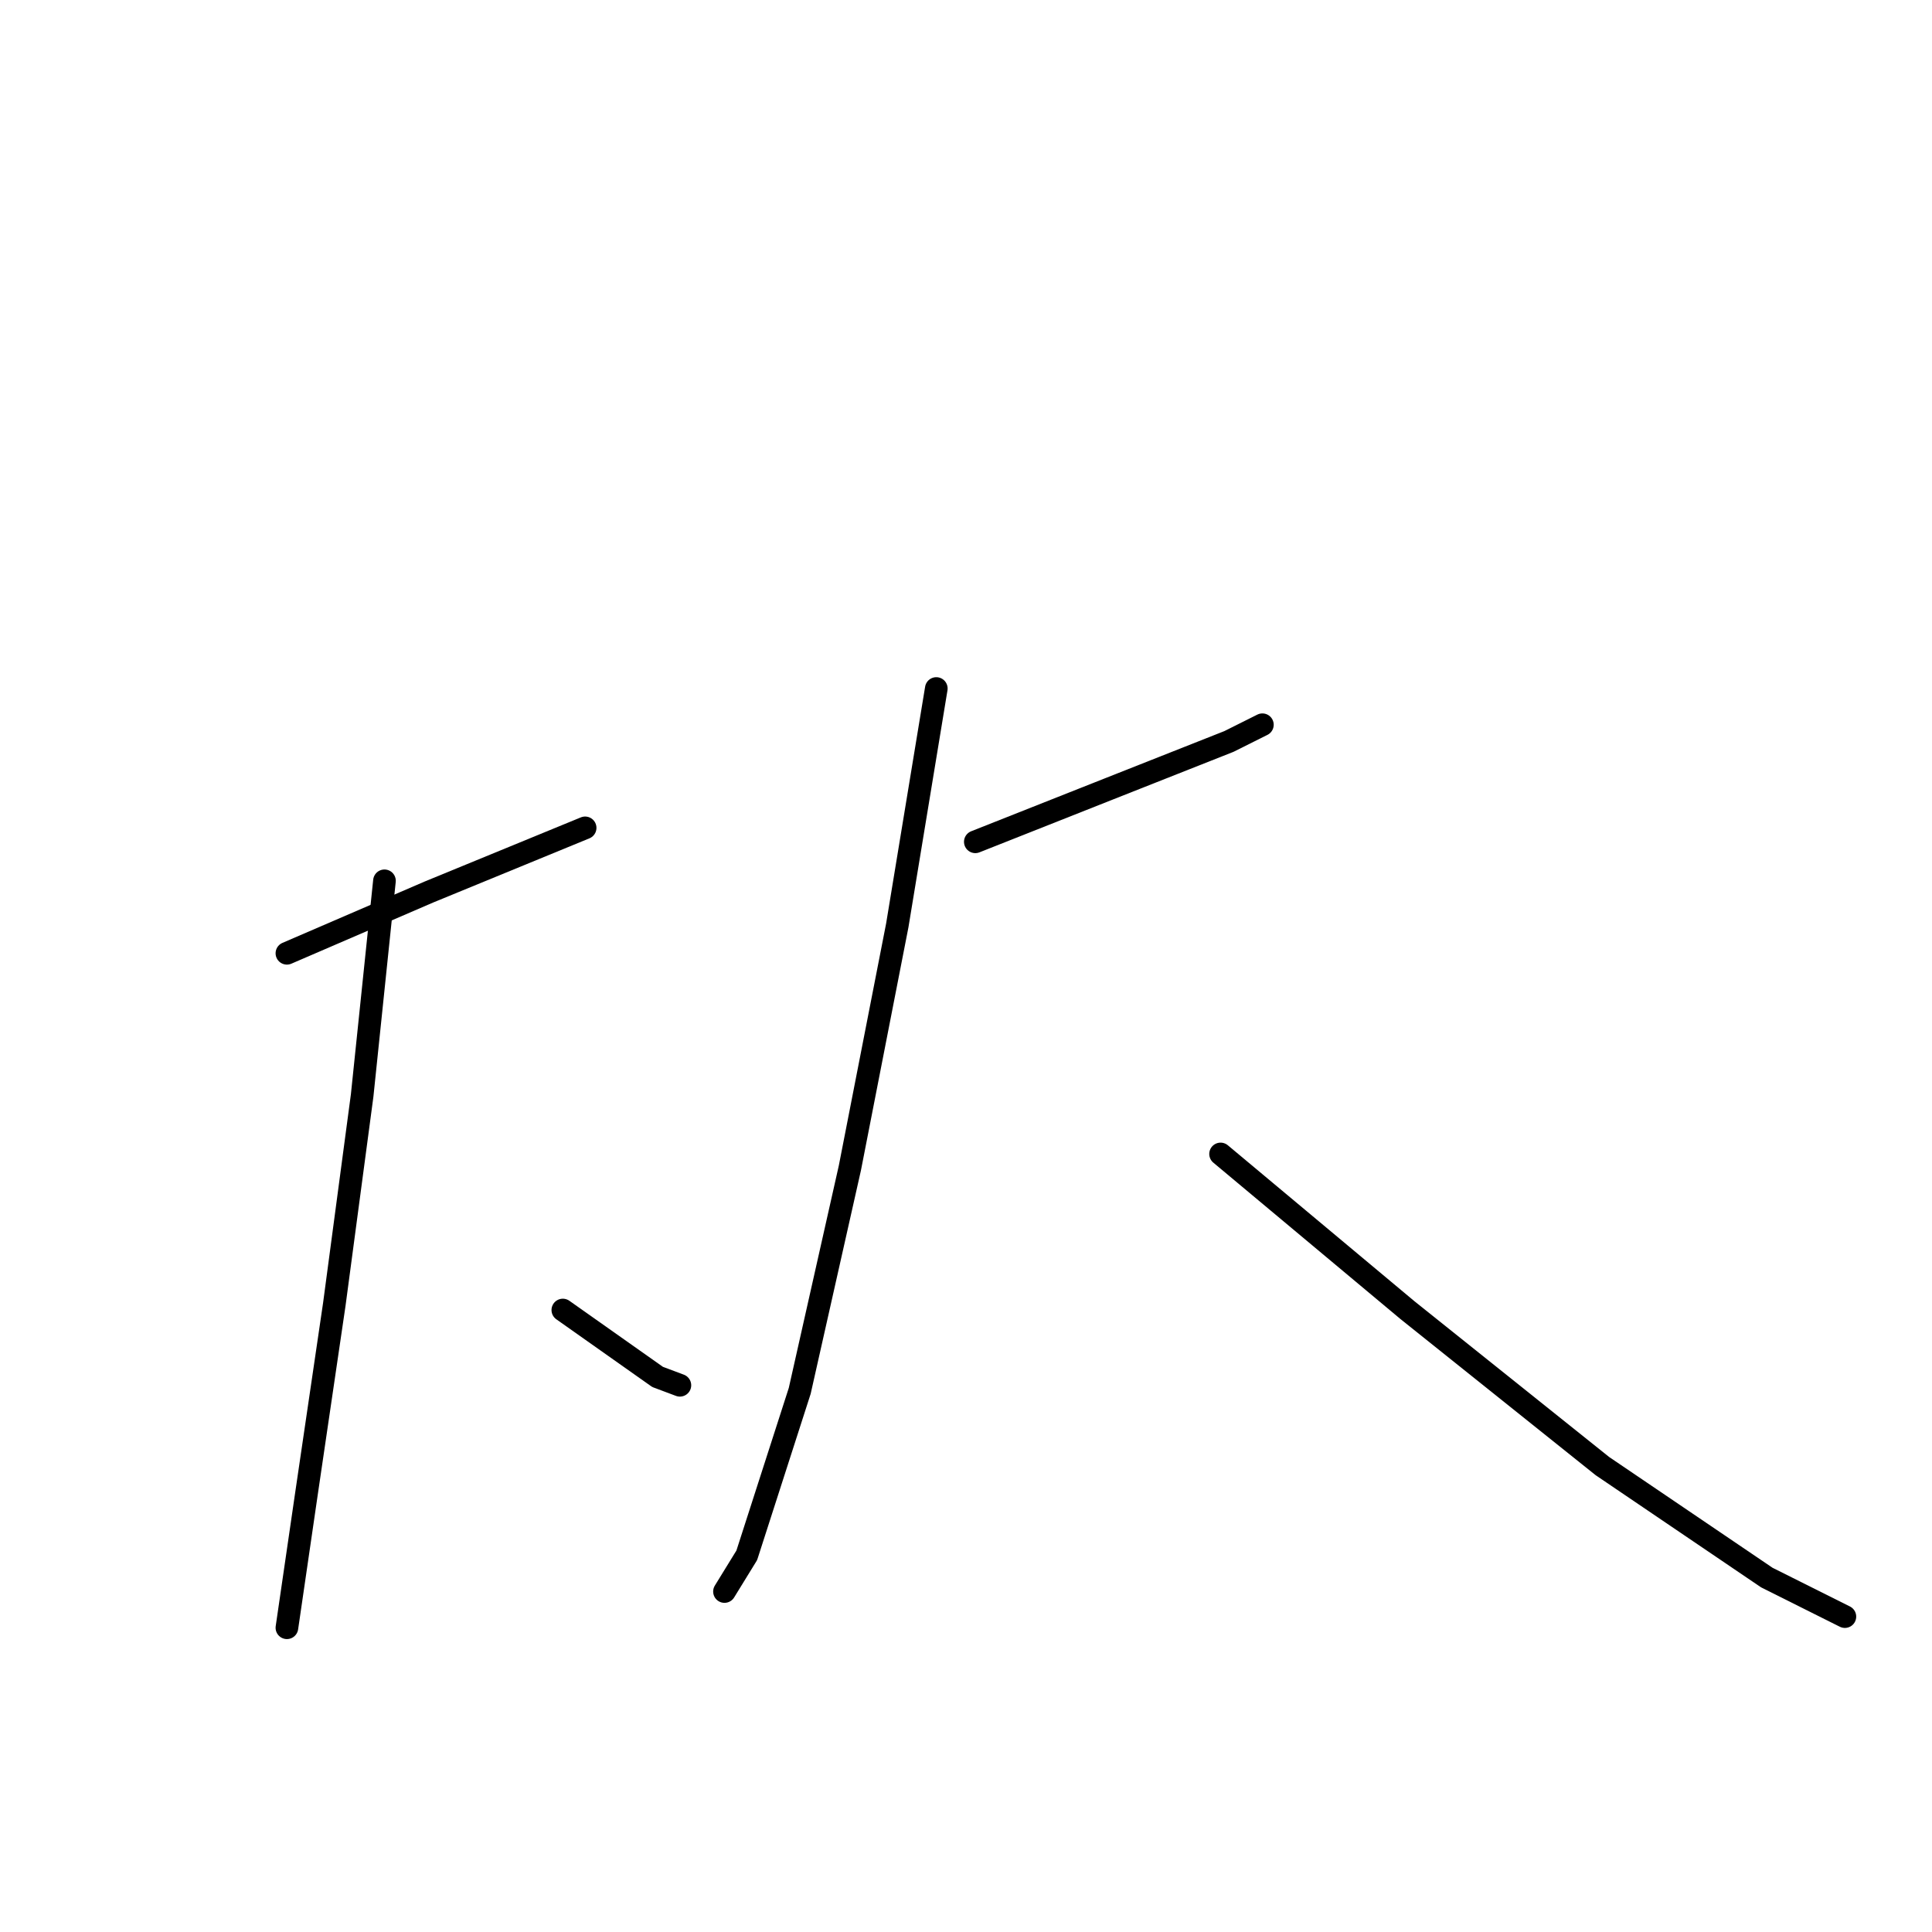 <?xml version="1.0" standalone="no"?>
    <svg width="256" height="256" xmlns="http://www.w3.org/2000/svg" version="1.1">
    <polyline stroke="black" stroke-width="3" stroke-linecap="round" fill="transparent" stroke-linejoin="round" points="38.017 126.315 56.852 118.19 77.533 109.696 77.533 109.696 " />
        <polyline stroke="black" stroke-width="3" stroke-linecap="round" fill="transparent" stroke-linejoin="round" points="50.943 116.713 47.988 145.149 44.295 172.847 40.602 197.959 38.017 215.686 38.017 215.686 " />
        <polyline stroke="black" stroke-width="3" stroke-linecap="round" fill="transparent" stroke-linejoin="round" points="74.578 173.585 87.134 182.449 90.089 183.557 90.089 183.557 " />
        <polyline stroke="black" stroke-width="3" stroke-linecap="round" fill="transparent" stroke-linejoin="round" points="129.235 111.543 146.961 104.526 162.841 98.248 167.273 96.032 167.273 96.032 " />
        <polyline stroke="black" stroke-width="3" stroke-linecap="round" fill="transparent" stroke-linejoin="round" points="124.065 91.231 118.894 122.622 112.616 154.751 105.969 184.295 98.952 206.084 95.998 210.885 95.998 210.885 " />
        <polyline stroke="black" stroke-width="3" stroke-linecap="round" fill="transparent" stroke-linejoin="round" points="161.733 152.905 186.477 173.585 212.328 194.266 234.116 209.038 244.457 214.209 244.457 214.209 " />
        </svg>
